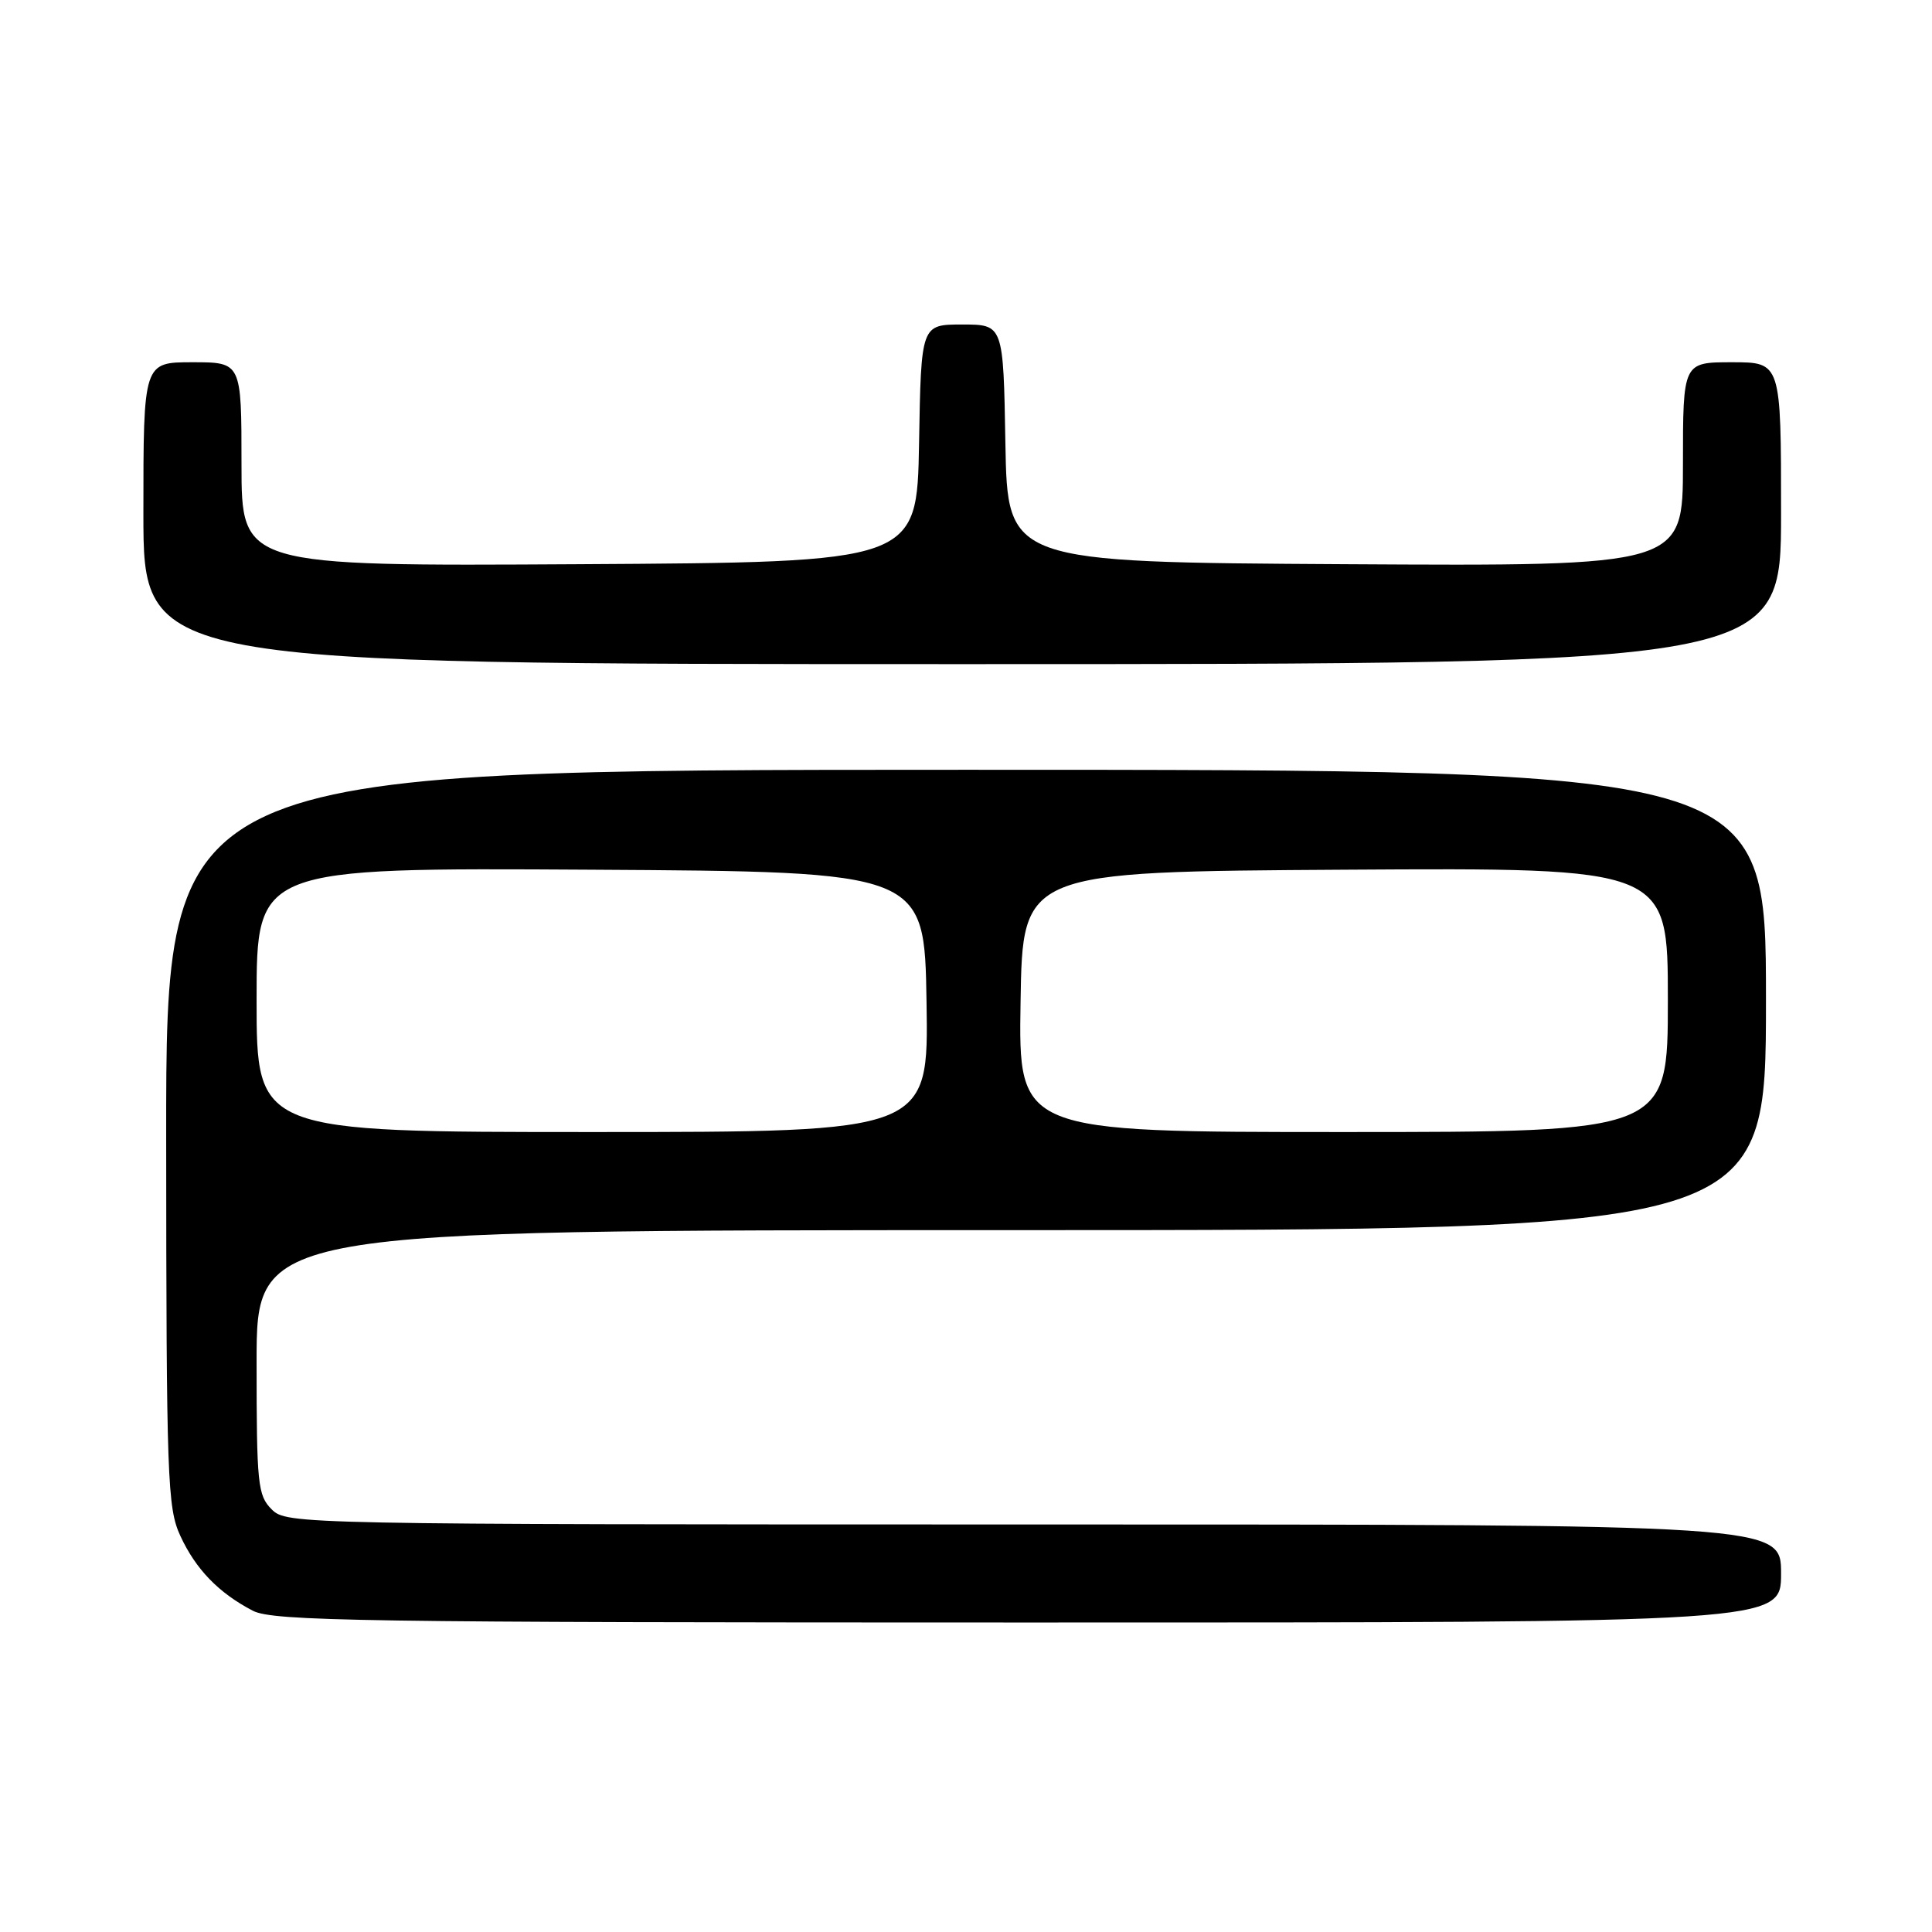 <?xml version="1.0" encoding="UTF-8" standalone="no"?>
<!DOCTYPE svg PUBLIC "-//W3C//DTD SVG 1.1//EN" "http://www.w3.org/Graphics/SVG/1.1/DTD/svg11.dtd" >
<svg xmlns="http://www.w3.org/2000/svg" xmlns:xlink="http://www.w3.org/1999/xlink" version="1.1" viewBox="0 0 256 256">
 <g >
 <path fill="currentColor"
d=" M 236.00 208.50 C 236.00 202.00 236.00 202.00 137.00 202.00 C 39.33 202.00 37.97 201.97 36.00 200.00 C 34.15 198.15 34.00 196.67 34.00 180.50 C 34.00 163.00 34.00 163.00 134.00 163.00 C 234.00 163.00 234.00 163.00 234.00 132.50 C 234.00 102.00 234.00 102.00 128.00 102.00 C 22.00 102.00 22.00 102.00 22.02 150.75 C 22.04 196.01 22.18 199.79 23.89 203.50 C 25.94 207.94 28.97 211.07 33.50 213.43 C 36.16 214.81 47.83 214.99 136.25 214.99 C 236.00 215.00 236.00 215.00 236.00 208.50 Z  M 236.00 68.00 C 236.00 48.00 236.00 48.00 229.50 48.00 C 223.00 48.00 223.00 48.00 223.00 61.51 C 223.00 75.02 223.00 75.02 178.25 74.76 C 133.50 74.50 133.50 74.50 133.22 58.75 C 132.95 43.00 132.95 43.00 127.50 43.00 C 122.05 43.00 122.05 43.00 121.78 58.75 C 121.50 74.50 121.50 74.50 76.75 74.76 C 32.00 75.02 32.00 75.02 32.00 61.51 C 32.00 48.00 32.00 48.00 25.50 48.00 C 19.00 48.00 19.00 48.00 19.00 68.00 C 19.00 88.00 19.00 88.00 127.50 88.00 C 236.00 88.00 236.00 88.00 236.00 68.00 Z  M 34.00 132.49 C 34.00 114.98 34.00 114.98 78.25 115.24 C 122.50 115.50 122.50 115.50 122.77 132.75 C 123.05 150.00 123.05 150.00 78.52 150.00 C 34.00 150.00 34.00 150.00 34.00 132.49 Z  M 135.23 132.75 C 135.50 115.50 135.50 115.50 178.25 115.24 C 221.00 114.98 221.00 114.98 221.00 132.49 C 221.00 150.00 221.00 150.00 177.98 150.00 C 134.95 150.00 134.95 150.00 135.23 132.75 Z "/>
</g>
</svg>